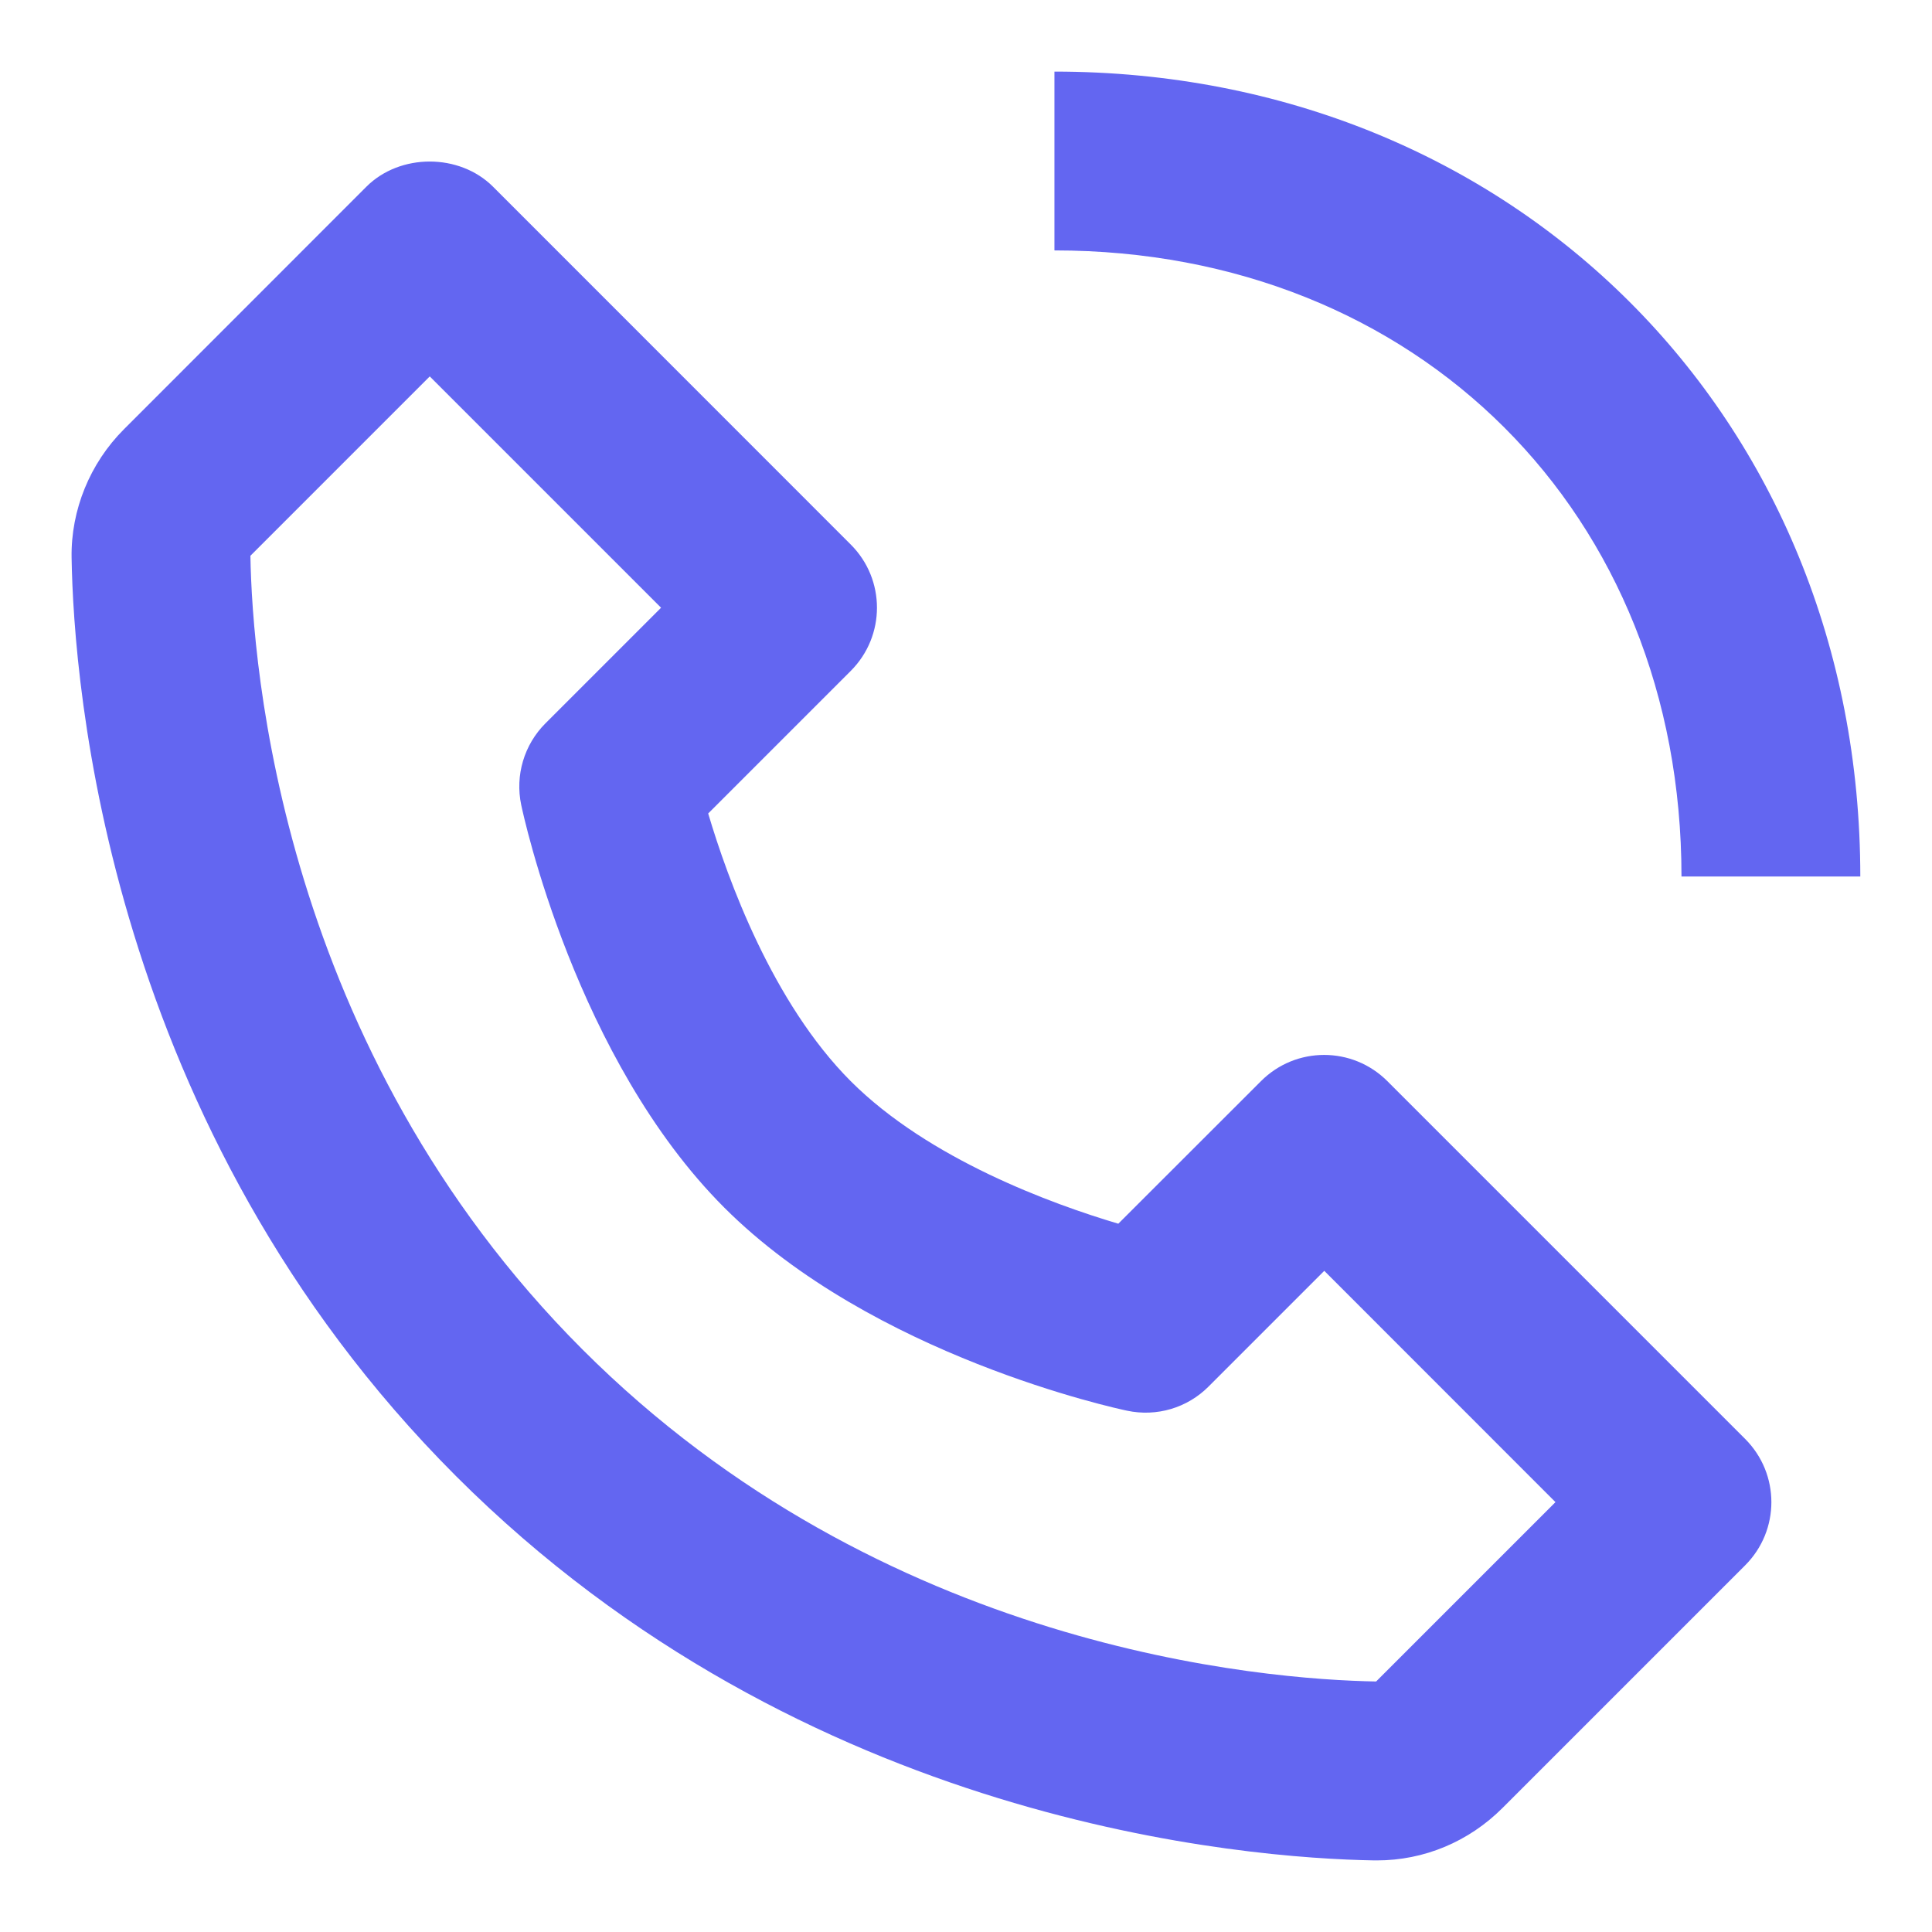 <svg width="18" height="18" viewBox="0 0 18 18" fill="none" xmlns="http://www.w3.org/2000/svg">
<path d="M12.805 17.333C12.809 17.333 12.824 17.333 12.828 17.333C13.268 17.333 13.684 17.159 13.999 16.844L16.259 14.584C16.585 14.258 16.585 13.732 16.259 13.406L12.926 10.073C12.6 9.747 12.073 9.747 11.748 10.073L10.419 11.401C9.803 11.218 8.654 10.801 7.926 10.073C7.198 9.344 6.781 8.195 6.598 7.579L7.926 6.251C8.252 5.925 8.252 5.398 7.926 5.073L4.593 1.739C4.28 1.427 3.727 1.427 3.414 1.739L1.155 3.999C0.838 4.316 0.66 4.751 0.667 5.195C0.686 6.382 1 10.503 4.248 13.752C7.497 17 11.618 17.313 12.805 17.333ZM4.004 3.507L6.159 5.662L5.082 6.739C4.883 6.938 4.798 7.224 4.856 7.499C4.876 7.595 5.365 9.868 6.748 11.251C8.132 12.634 10.404 13.123 10.5 13.143C10.777 13.202 11.062 13.117 11.26 12.918L12.338 11.84L14.492 13.995L12.821 15.666C11.781 15.648 8.223 15.369 5.427 12.573C2.622 9.768 2.35 6.197 2.333 5.178L4.004 3.507ZM15.666 8.166H17.332C17.332 3.891 14.105 0.667 9.824 0.667V2.333C13.209 2.333 15.666 4.786 15.666 8.166Z" fill="#6366F1"/>
</svg>
